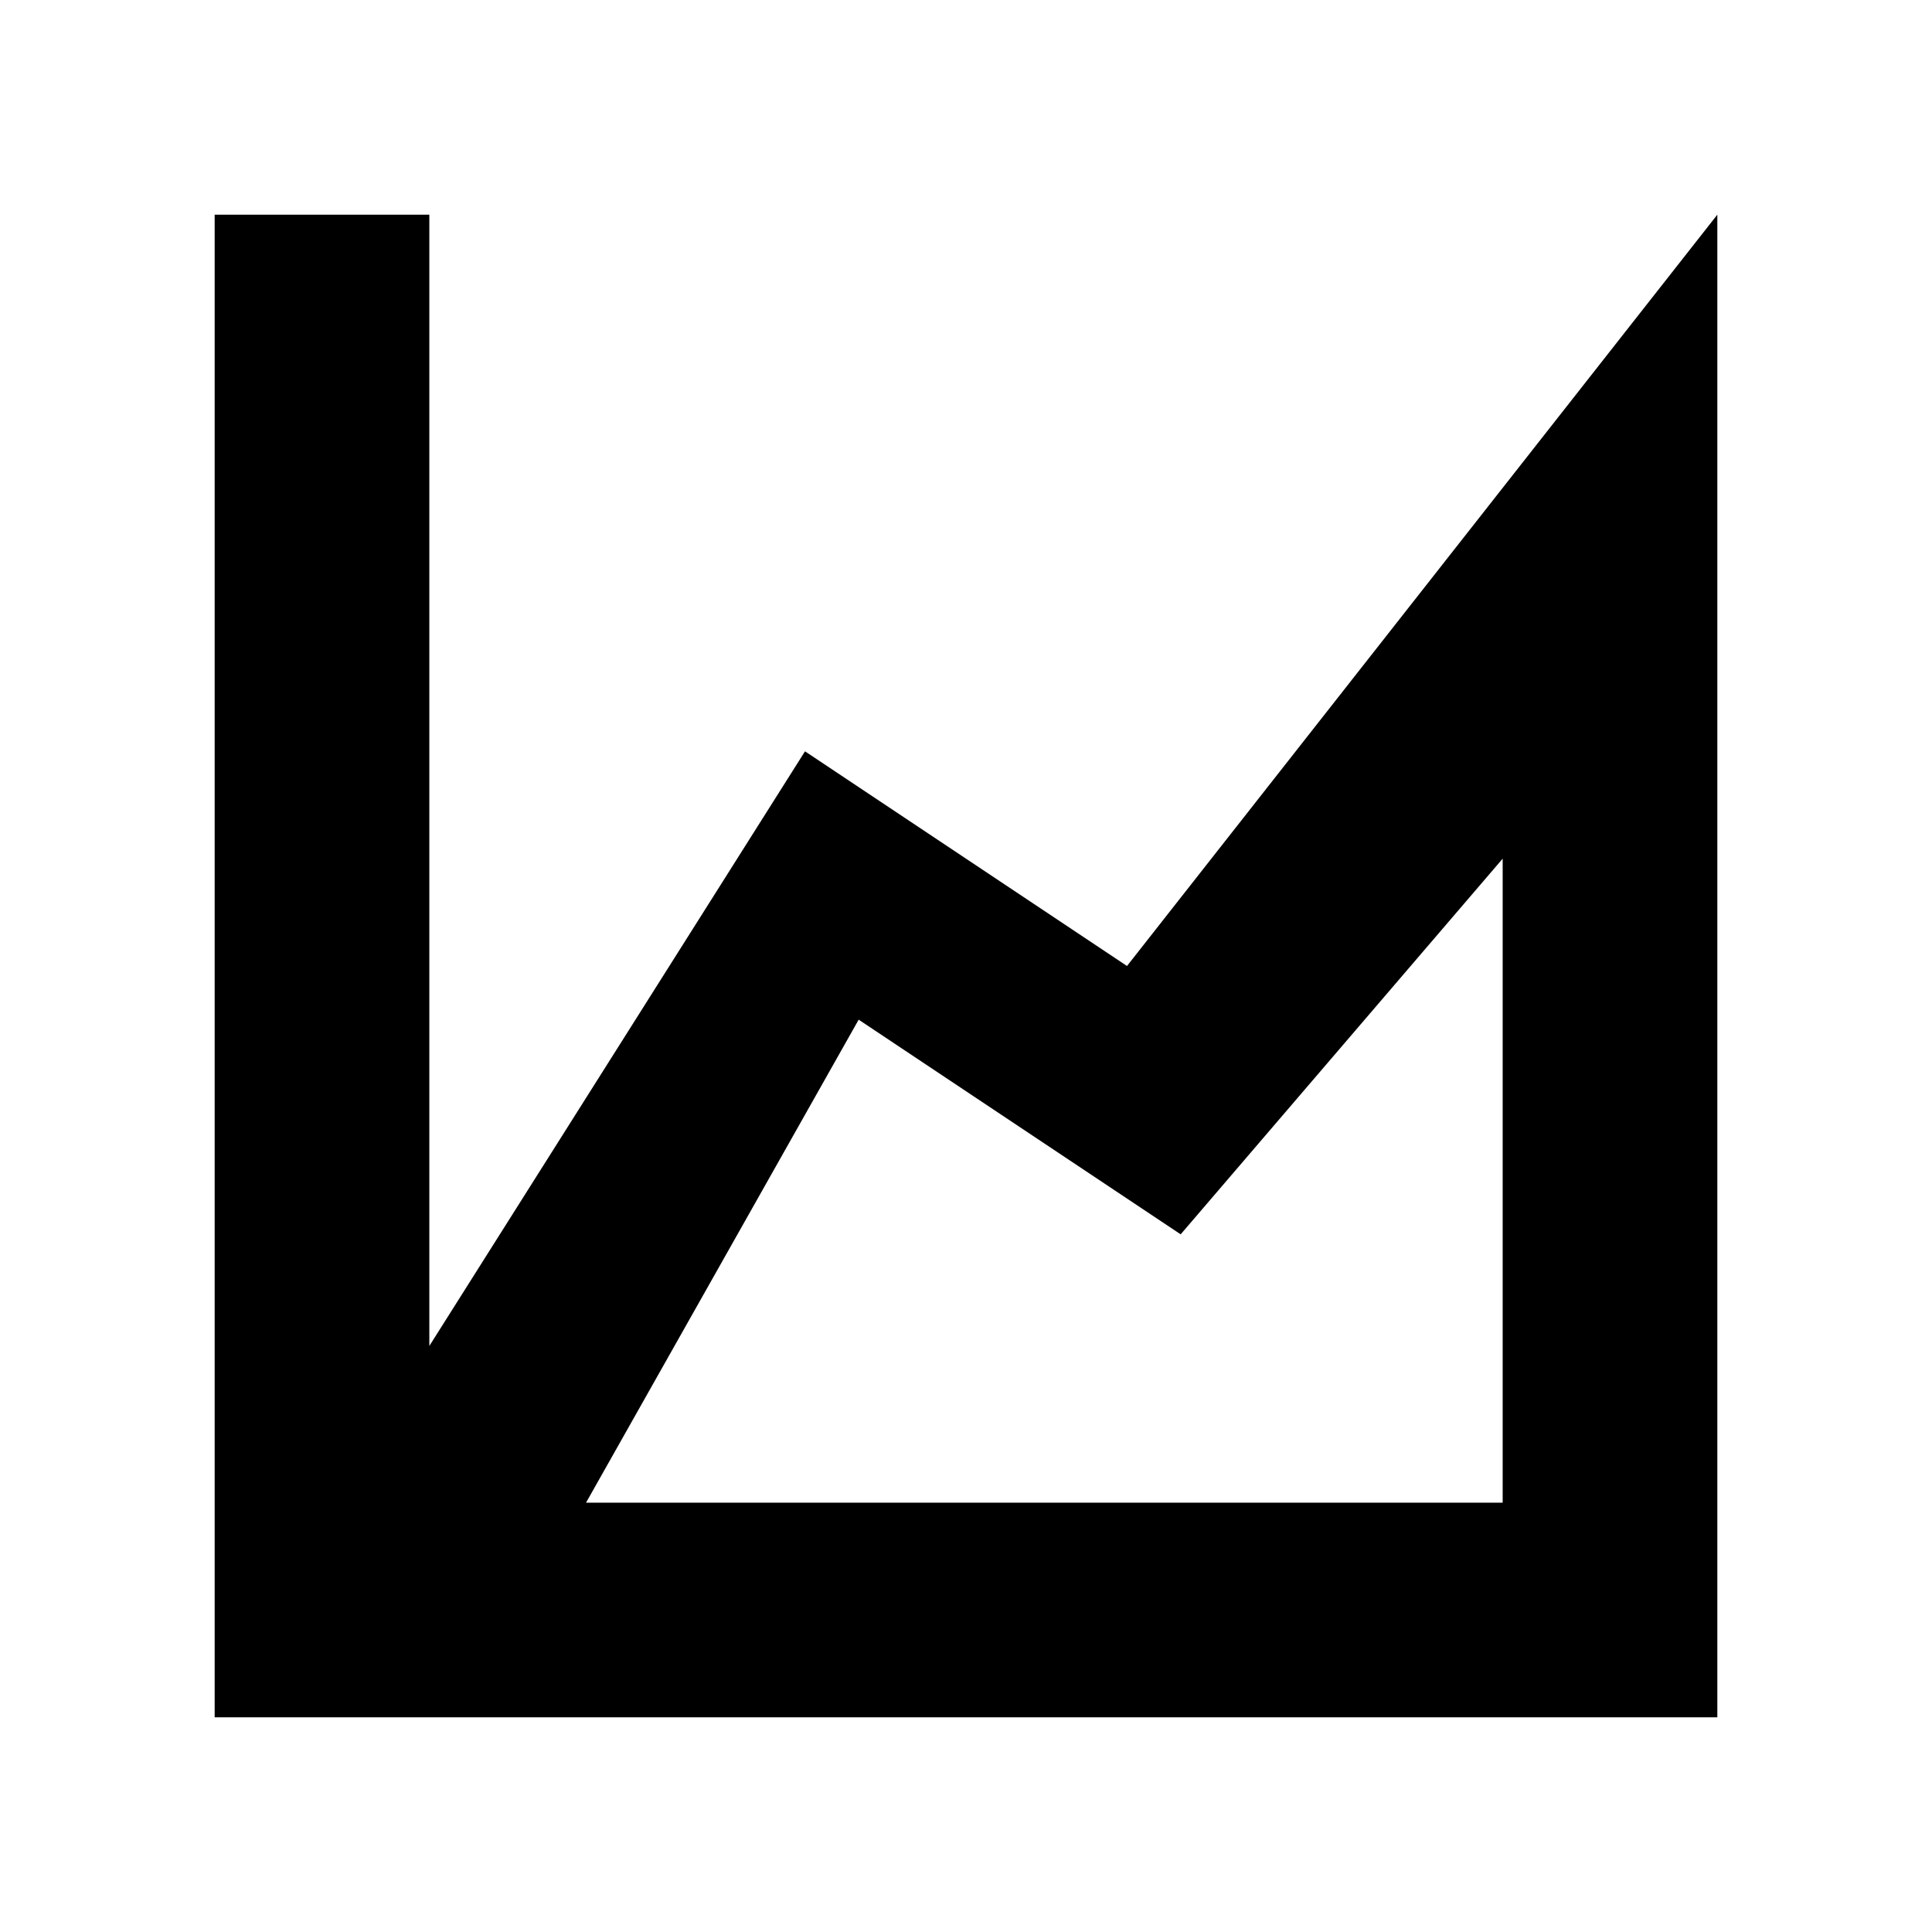 <!-- Generated by IcoMoon.io -->
<svg version="1.1" xmlns="http://www.w3.org/2000/svg" width="18" height="18" viewBox="0 0 18 18">
<title>dataarea</title>
<path d="M10.5 9l5.5-7v14h-14v-14h2v10.54l3.5-5.54 3 2zM14 14v-6l-3 3.5-3-2-2.54 4.5h8.54z"></path>
</svg>
